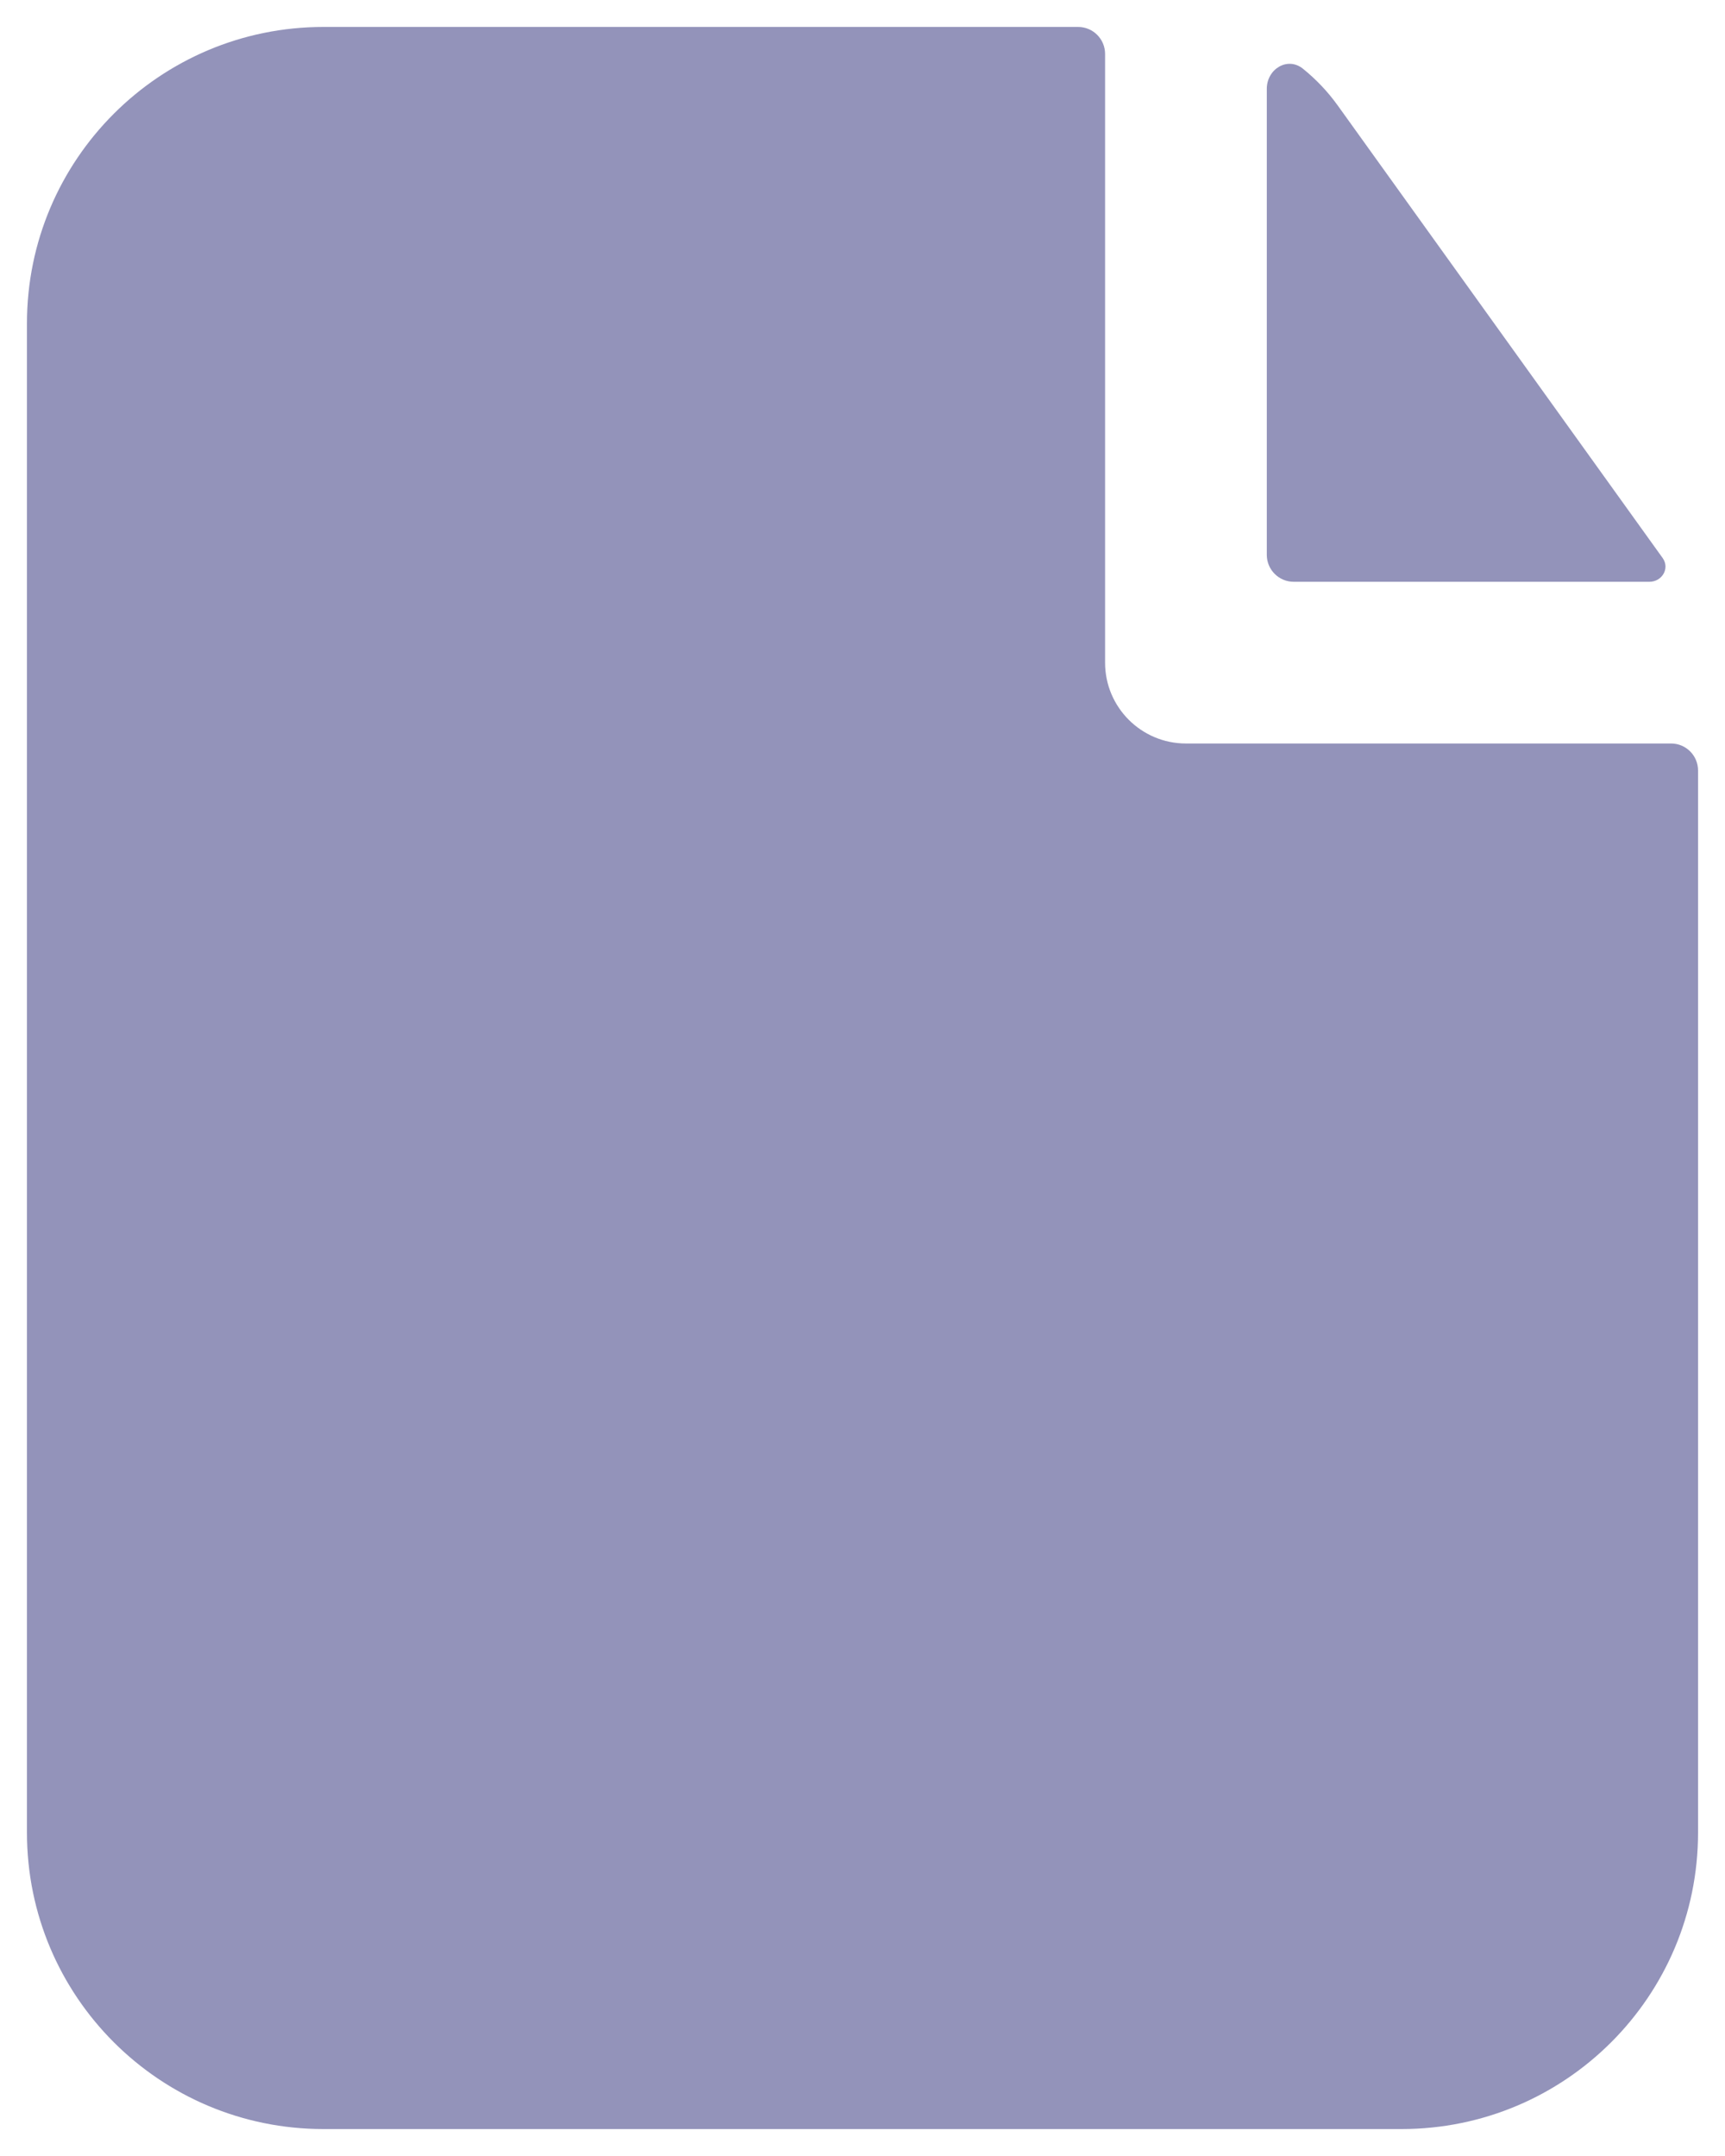 <svg width="16" height="20" viewBox="0 0 16 20" fill="none" xmlns="http://www.w3.org/2000/svg">
<path d="M10 0.25C10.138 0.25 10.25 0.362 10.25 0.5V6.147C10.25 6.561 10.586 6.897 11 6.897H15.5C15.638 6.897 15.75 7.009 15.75 7.147V17C15.75 18.519 14.519 19.75 13 19.75H3C1.481 19.75 0.25 18.519 0.25 17V3C0.25 1.481 1.481 0.25 3 0.25H10Z" fill="#9393BA"/>
<path d="M12.086 0.638C11.943 0.522 11.75 0.64 11.75 0.824V5.147C11.75 5.285 11.862 5.397 12 5.397H15.298C15.416 5.397 15.49 5.273 15.422 5.177L12.409 0.98C12.316 0.85 12.207 0.736 12.086 0.638Z" fill="#9393BA"/>
</svg>

